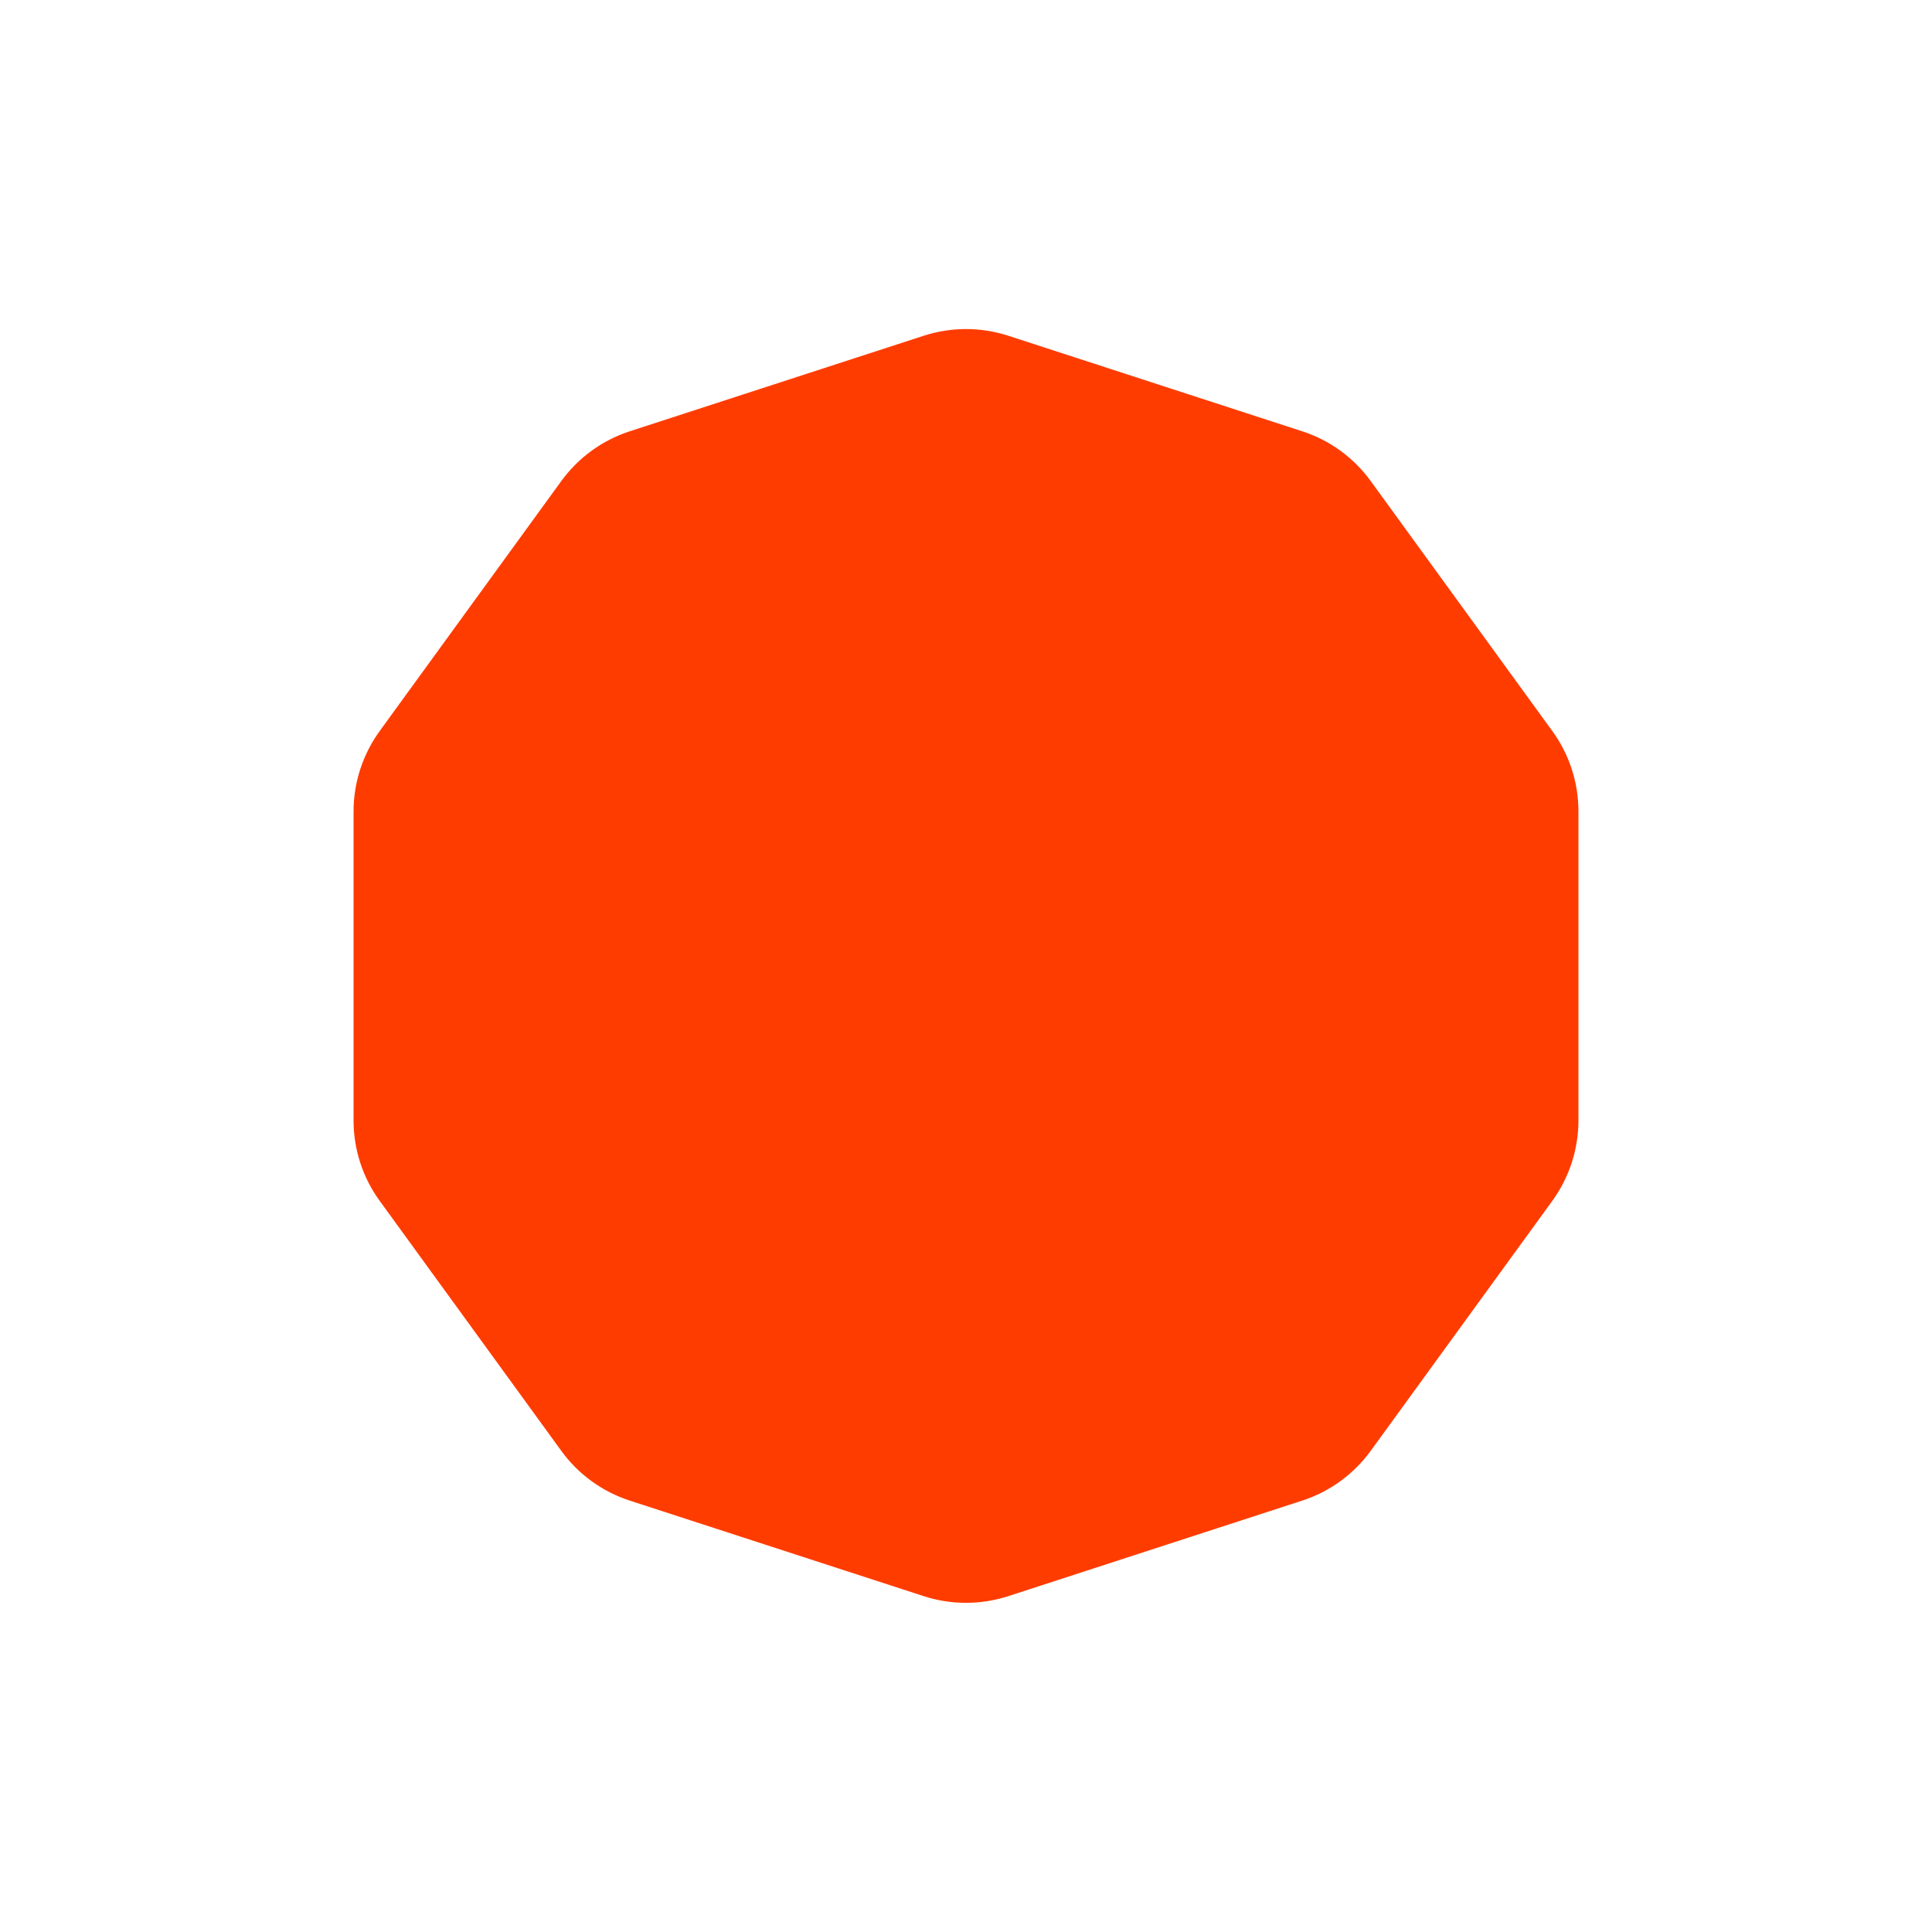 <?xml version="1.0" encoding="UTF-8"?>
<svg id="Layer_1" data-name="Layer 1" xmlns="http://www.w3.org/2000/svg" viewBox="0 0 180 180">
  <defs>
    <style>
      .cls-1 {
        fill: #ff3c00;
      }
    </style>
  </defs>
  <path class="cls-1" d="m86.06,31.28l-27.38,8.9c-2.56.83-4.79,2.45-6.38,4.63l-16.92,23.29c-1.58,2.18-2.44,4.8-2.44,7.5v28.79c0,2.69.85,5.32,2.44,7.5l16.92,23.29c1.58,2.18,3.82,3.8,6.38,4.63l27.38,8.9c2.56.83,5.32.83,7.88,0l27.38-8.9c2.56-.83,4.79-2.45,6.38-4.63l16.92-23.29c1.58-2.18,2.44-4.8,2.44-7.5v-28.79c0-2.69-.85-5.32-2.44-7.5l-16.92-23.29c-1.58-2.18-3.82-3.8-6.38-4.63l-27.38-8.9c-2.56-.83-5.32-.83-7.88,0Z"/>
</svg>